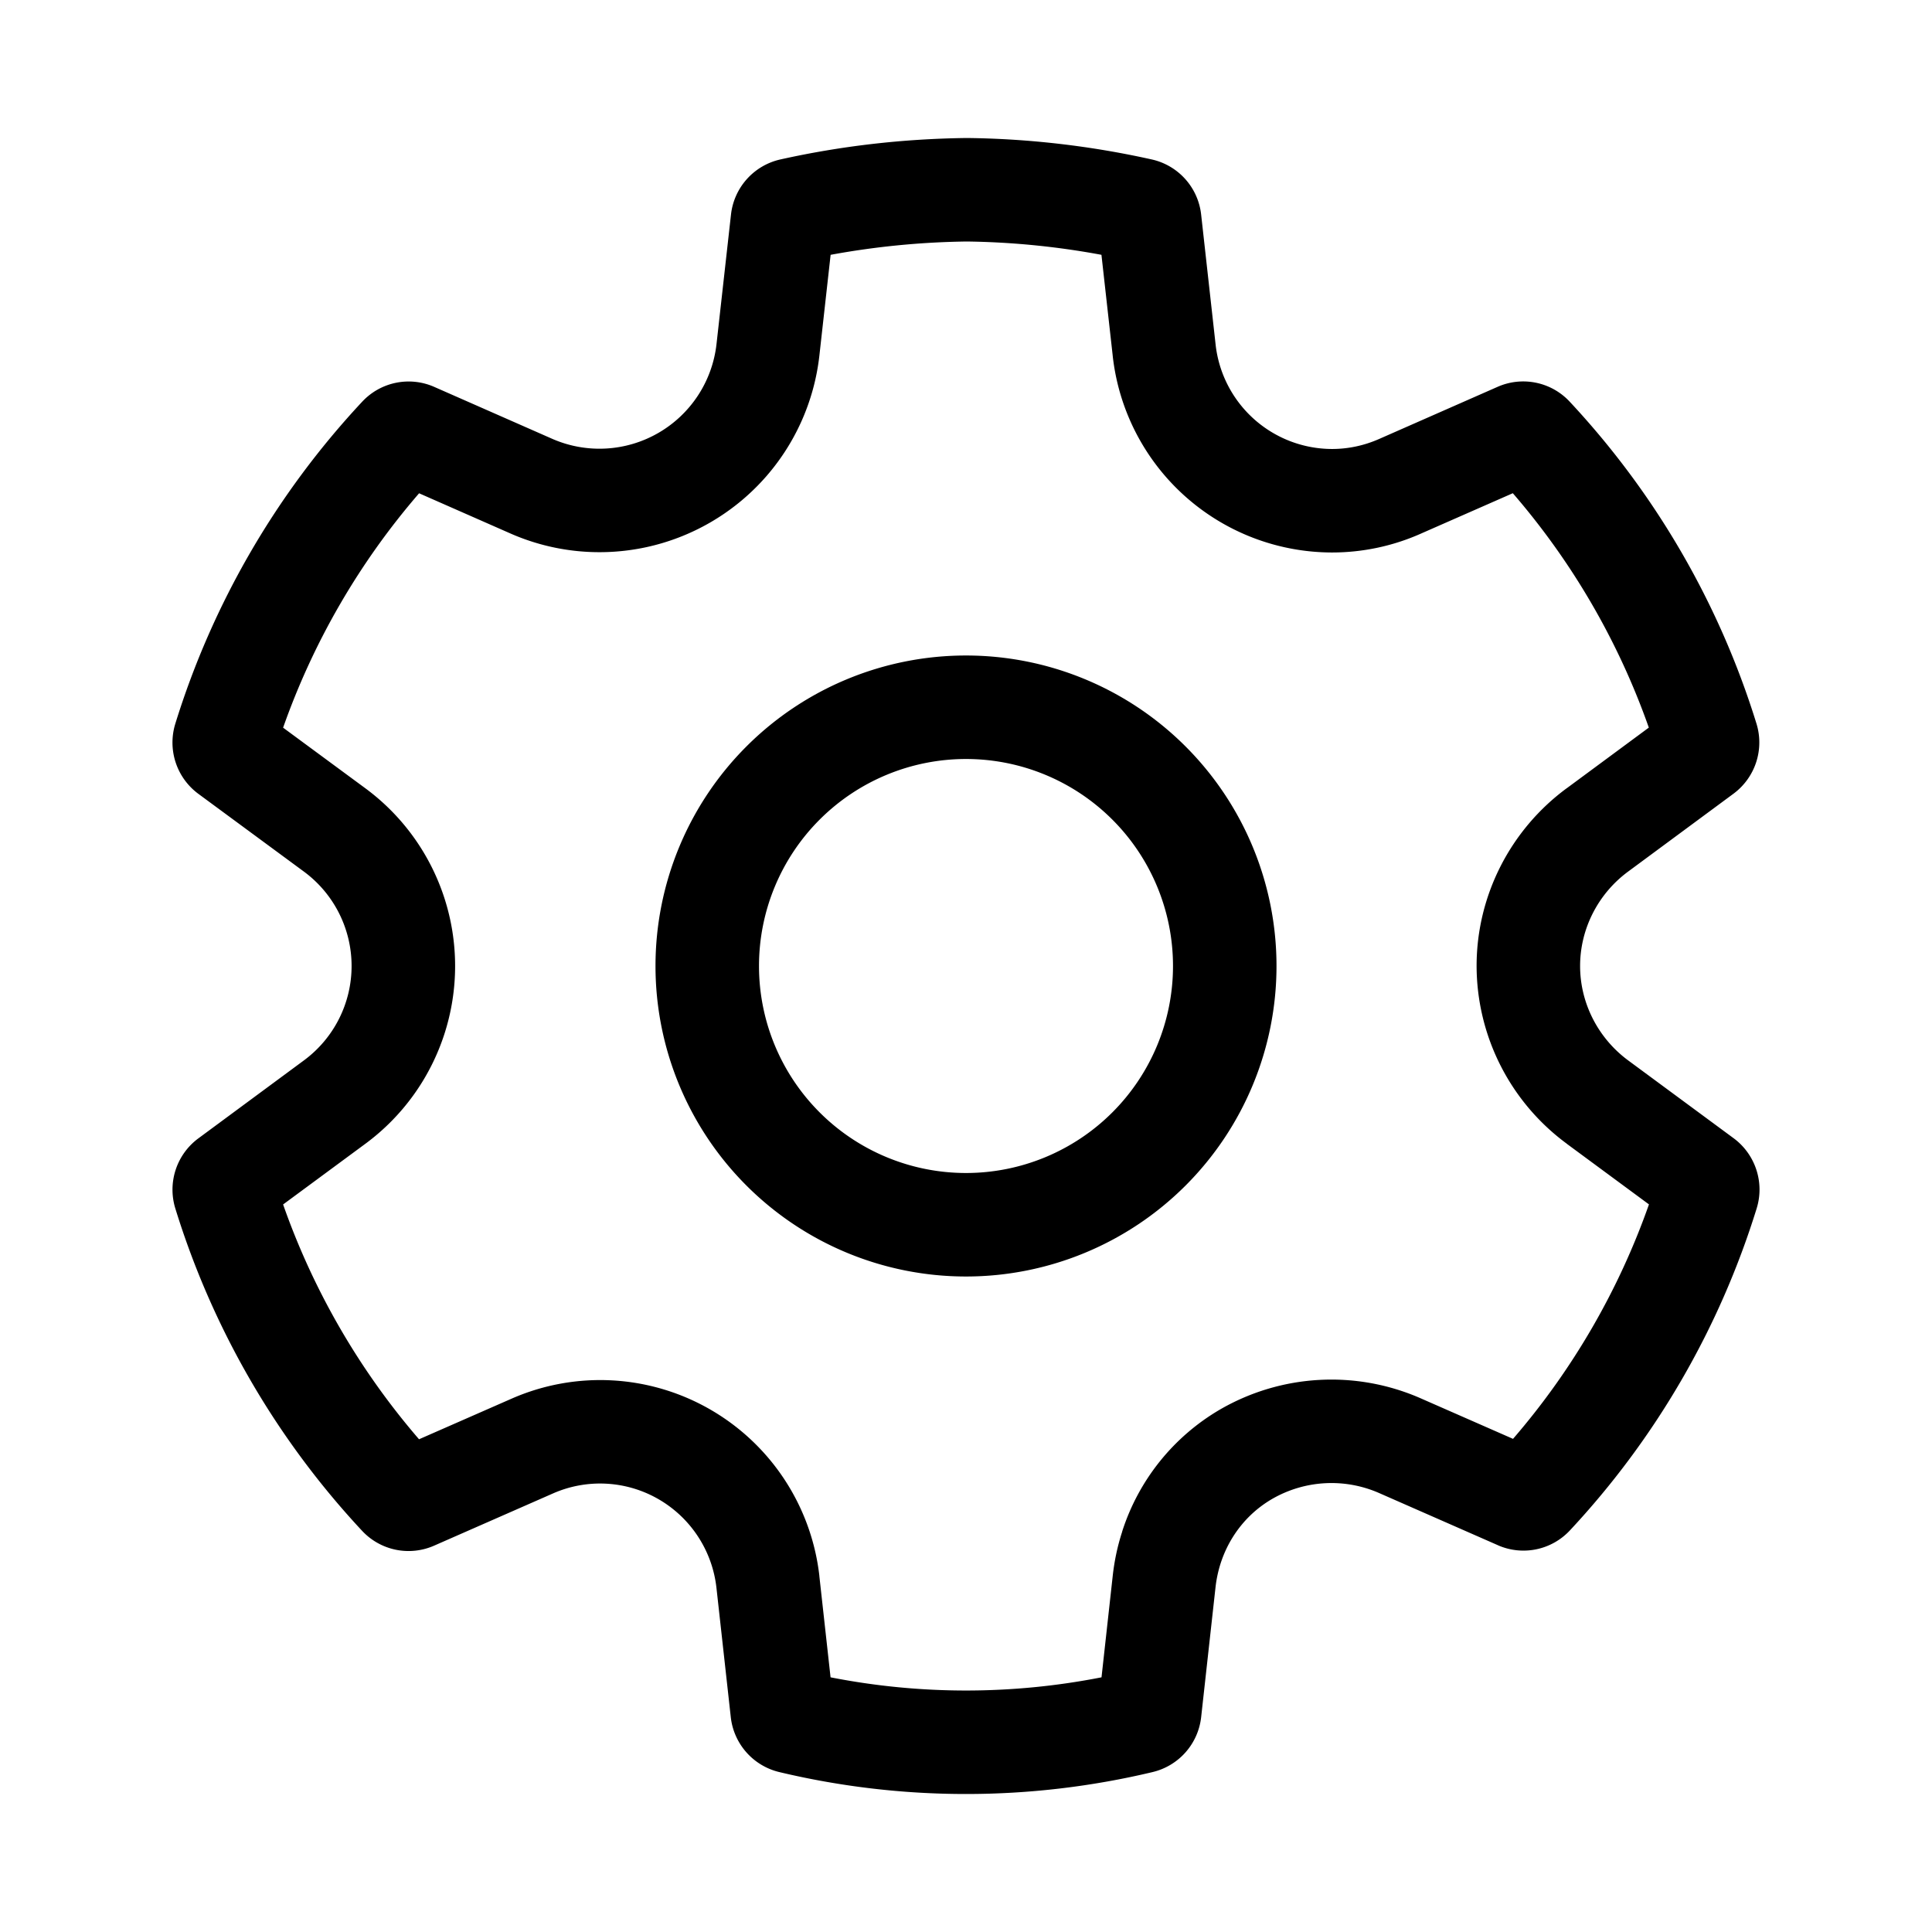 <svg xmlns="http://www.w3.org/2000/svg" width="28" height="28" viewBox="0 0 28 28"><path d="M14 9.5a4.5 4.5 0 1 0 0 9 4.5 4.5 0 0 0 0-9ZM11 14a3 3 0 1 1 6 0 3 3 0 0 1-6 0Zm10.71 8.395-1.728-.759a1.72 1.72 0 0 0-1.542.086c-.467.27-.765.747-.824 1.284l-.208 1.88a.923.923 0 0 1-.703.796 11.67 11.67 0 0 1-5.412 0 .923.923 0 0 1-.702-.796l-.208-1.877a1.701 1.701 0 0 0-.838-1.281 1.694 1.694 0 0 0-1.526-.086l-1.728.759a.92.92 0 0 1-1.043-.215 12.064 12.064 0 0 1-2.707-4.672.924.924 0 0 1 .334-1.016l1.527-1.128a1.7 1.7 0 0 0 0-2.74l-1.527-1.125a.924.924 0 0 1-.334-1.017A12.059 12.059 0 0 1 5.25 5.821a.92.92 0 0 1 1.043-.214l1.72.757a1.707 1.707 0 0 0 2.371-1.376l.21-1.878a.923.923 0 0 1 .715-.799c.881-.196 1.78-.3 2.704-.311.902.01 1.8.115 2.68.311a.922.922 0 0 1 .715.8l.209 1.878a1.701 1.701 0 0 0 1.688 1.518c.233 0 .464-.049.68-.144l1.72-.757a.92.92 0 0 1 1.043.214 12.057 12.057 0 0 1 2.708 4.667.924.924 0 0 1-.333 1.016l-1.525 1.127c-.435.32-.698.829-.698 1.37 0 .54.263 1.049.699 1.37l1.526 1.126c.316.234.45.642.334 1.017a12.065 12.065 0 0 1-2.707 4.667.92.92 0 0 1-1.043.215Zm-5.447-.198a3.162 3.162 0 0 1 1.425-1.773 3.22 3.22 0 0 1 2.896-.161l1.344.59a10.565 10.565 0 0 0 1.97-3.398l-1.189-.877v-.001a3.207 3.207 0 0 1-1.309-2.578c0-1.027.497-1.98 1.307-2.576l.002-.001 1.187-.877a10.56 10.56 0 0 0-1.971-3.397l-1.333.586-.002.001c-.406.18-.843.272-1.286.272a3.202 3.202 0 0 1-3.178-2.852v-.002l-.163-1.46a11.476 11.476 0 0 0-1.95-.193 11.71 11.71 0 0 0-1.975.193l-.163 1.461A3.207 3.207 0 0 1 7.41 7.737l-1.336-.588a10.558 10.558 0 0 0-1.971 3.397l1.19.877a3.201 3.201 0 0 1 0 5.155l-1.19.878a10.565 10.565 0 0 0 1.97 3.403l1.345-.59a3.194 3.194 0 0 1 2.878.16 3.2 3.2 0 0 1 1.579 2.411v.005l.162 1.464c1.297.255 2.63.255 3.927 0l.162-1.467c.024-.22.07-.437.138-.645Z"/></svg>